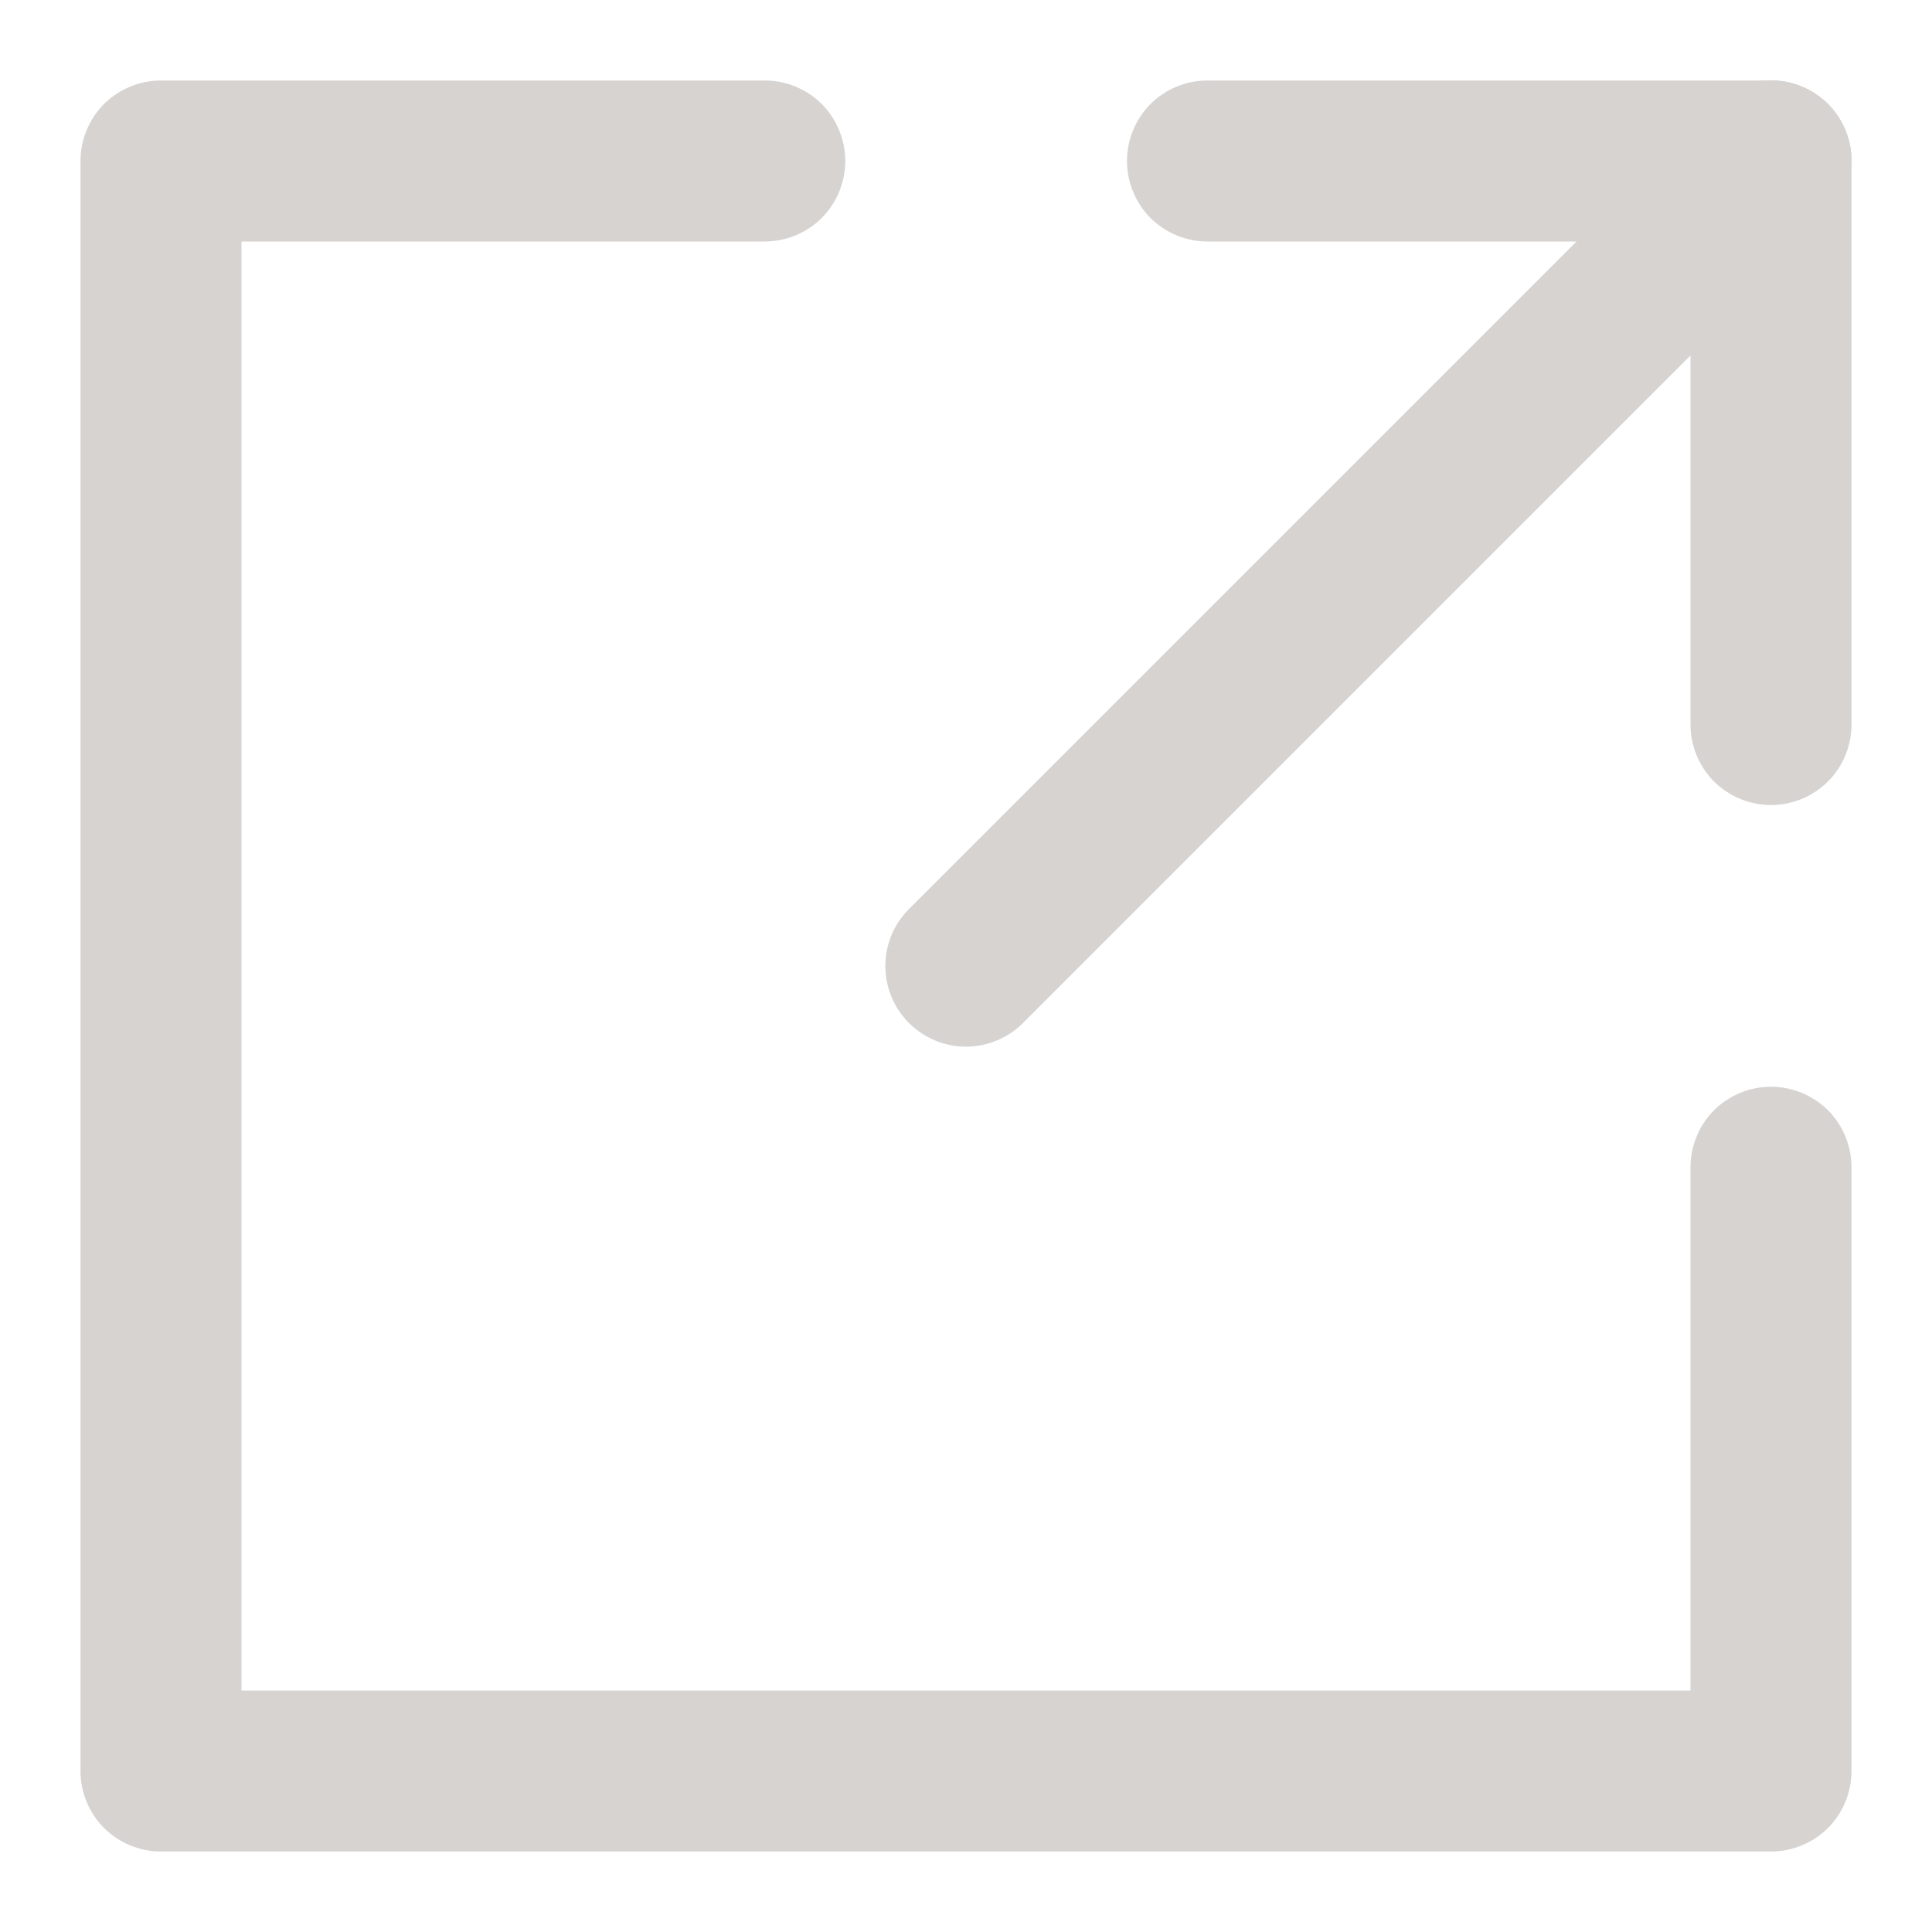 <svg width="12" height="12" viewBox="0 0 12 12" fill="none" xmlns="http://www.w3.org/2000/svg">
  <path
    d="M10.5 10.5V7.25C10.5 7.117 10.553 6.99 10.646 6.896C10.74 6.803 10.867 6.75 11 6.75C11.133 6.75 11.26 6.803 11.354 6.896C11.447 6.99 11.5 7.117 11.5 7.25V11C11.5 11.133 11.447 11.26 11.354 11.354C11.26 11.447 11.133 11.5 11 11.5H1C0.867 11.5 0.74 11.447 0.646 11.354C0.553 11.26 0.5 11.133 0.5 11V1C0.5 0.867 0.553 0.74 0.646 0.646C0.74 0.553 0.867 0.5 1 0.5H4.75C4.883 0.5 5.01 0.553 5.104 0.646C5.197 0.74 5.25 0.867 5.25 1C5.25 1.133 5.197 1.26 5.104 1.354C5.01 1.447 4.883 1.5 4.75 1.5H1.5V10.5H10.5Z"
    fill="#d6d3d1" />
  <path
    d="M6.354 6.354C6.26 6.448 6.132 6.501 6 6.501C5.867 6.501 5.74 6.448 5.646 6.354C5.552 6.26 5.499 6.133 5.499 6C5.499 5.867 5.552 5.74 5.646 5.646L10.646 0.646C10.692 0.6 10.747 0.563 10.808 0.537C10.869 0.512 10.934 0.499 11 0.499C11.065 0.499 11.13 0.512 11.191 0.537C11.252 0.563 11.307 0.6 11.354 0.646C11.4 0.692 11.437 0.748 11.462 0.808C11.487 0.869 11.5 0.934 11.5 1C11.5 1.066 11.487 1.131 11.462 1.192C11.437 1.252 11.4 1.308 11.354 1.354L6.354 6.354Z"
    fill="#d6d3d1" />
  <path
    d="M11.5 4.5C11.5 4.633 11.447 4.76 11.354 4.854C11.26 4.947 11.133 5 11 5C10.867 5 10.74 4.947 10.646 4.854C10.553 4.76 10.5 4.633 10.5 4.5V1C10.5 0.867 10.553 0.74 10.646 0.646C10.74 0.553 10.867 0.5 11 0.5C11.133 0.5 11.26 0.553 11.354 0.646C11.447 0.74 11.5 0.867 11.5 1V4.5Z"
    fill="#d6d3d1" />
  <path
    d="M7.5 1.5C7.367 1.5 7.24 1.447 7.146 1.354C7.053 1.26 7 1.133 7 1C7 0.867 7.053 0.74 7.146 0.646C7.24 0.553 7.367 0.5 7.5 0.5H11C11.133 0.5 11.26 0.553 11.354 0.646C11.447 0.74 11.5 0.867 11.5 1C11.5 1.133 11.447 1.26 11.354 1.354C11.26 1.447 11.133 1.5 11 1.5H7.5Z"
    fill="#d6d3d1" />
</svg>